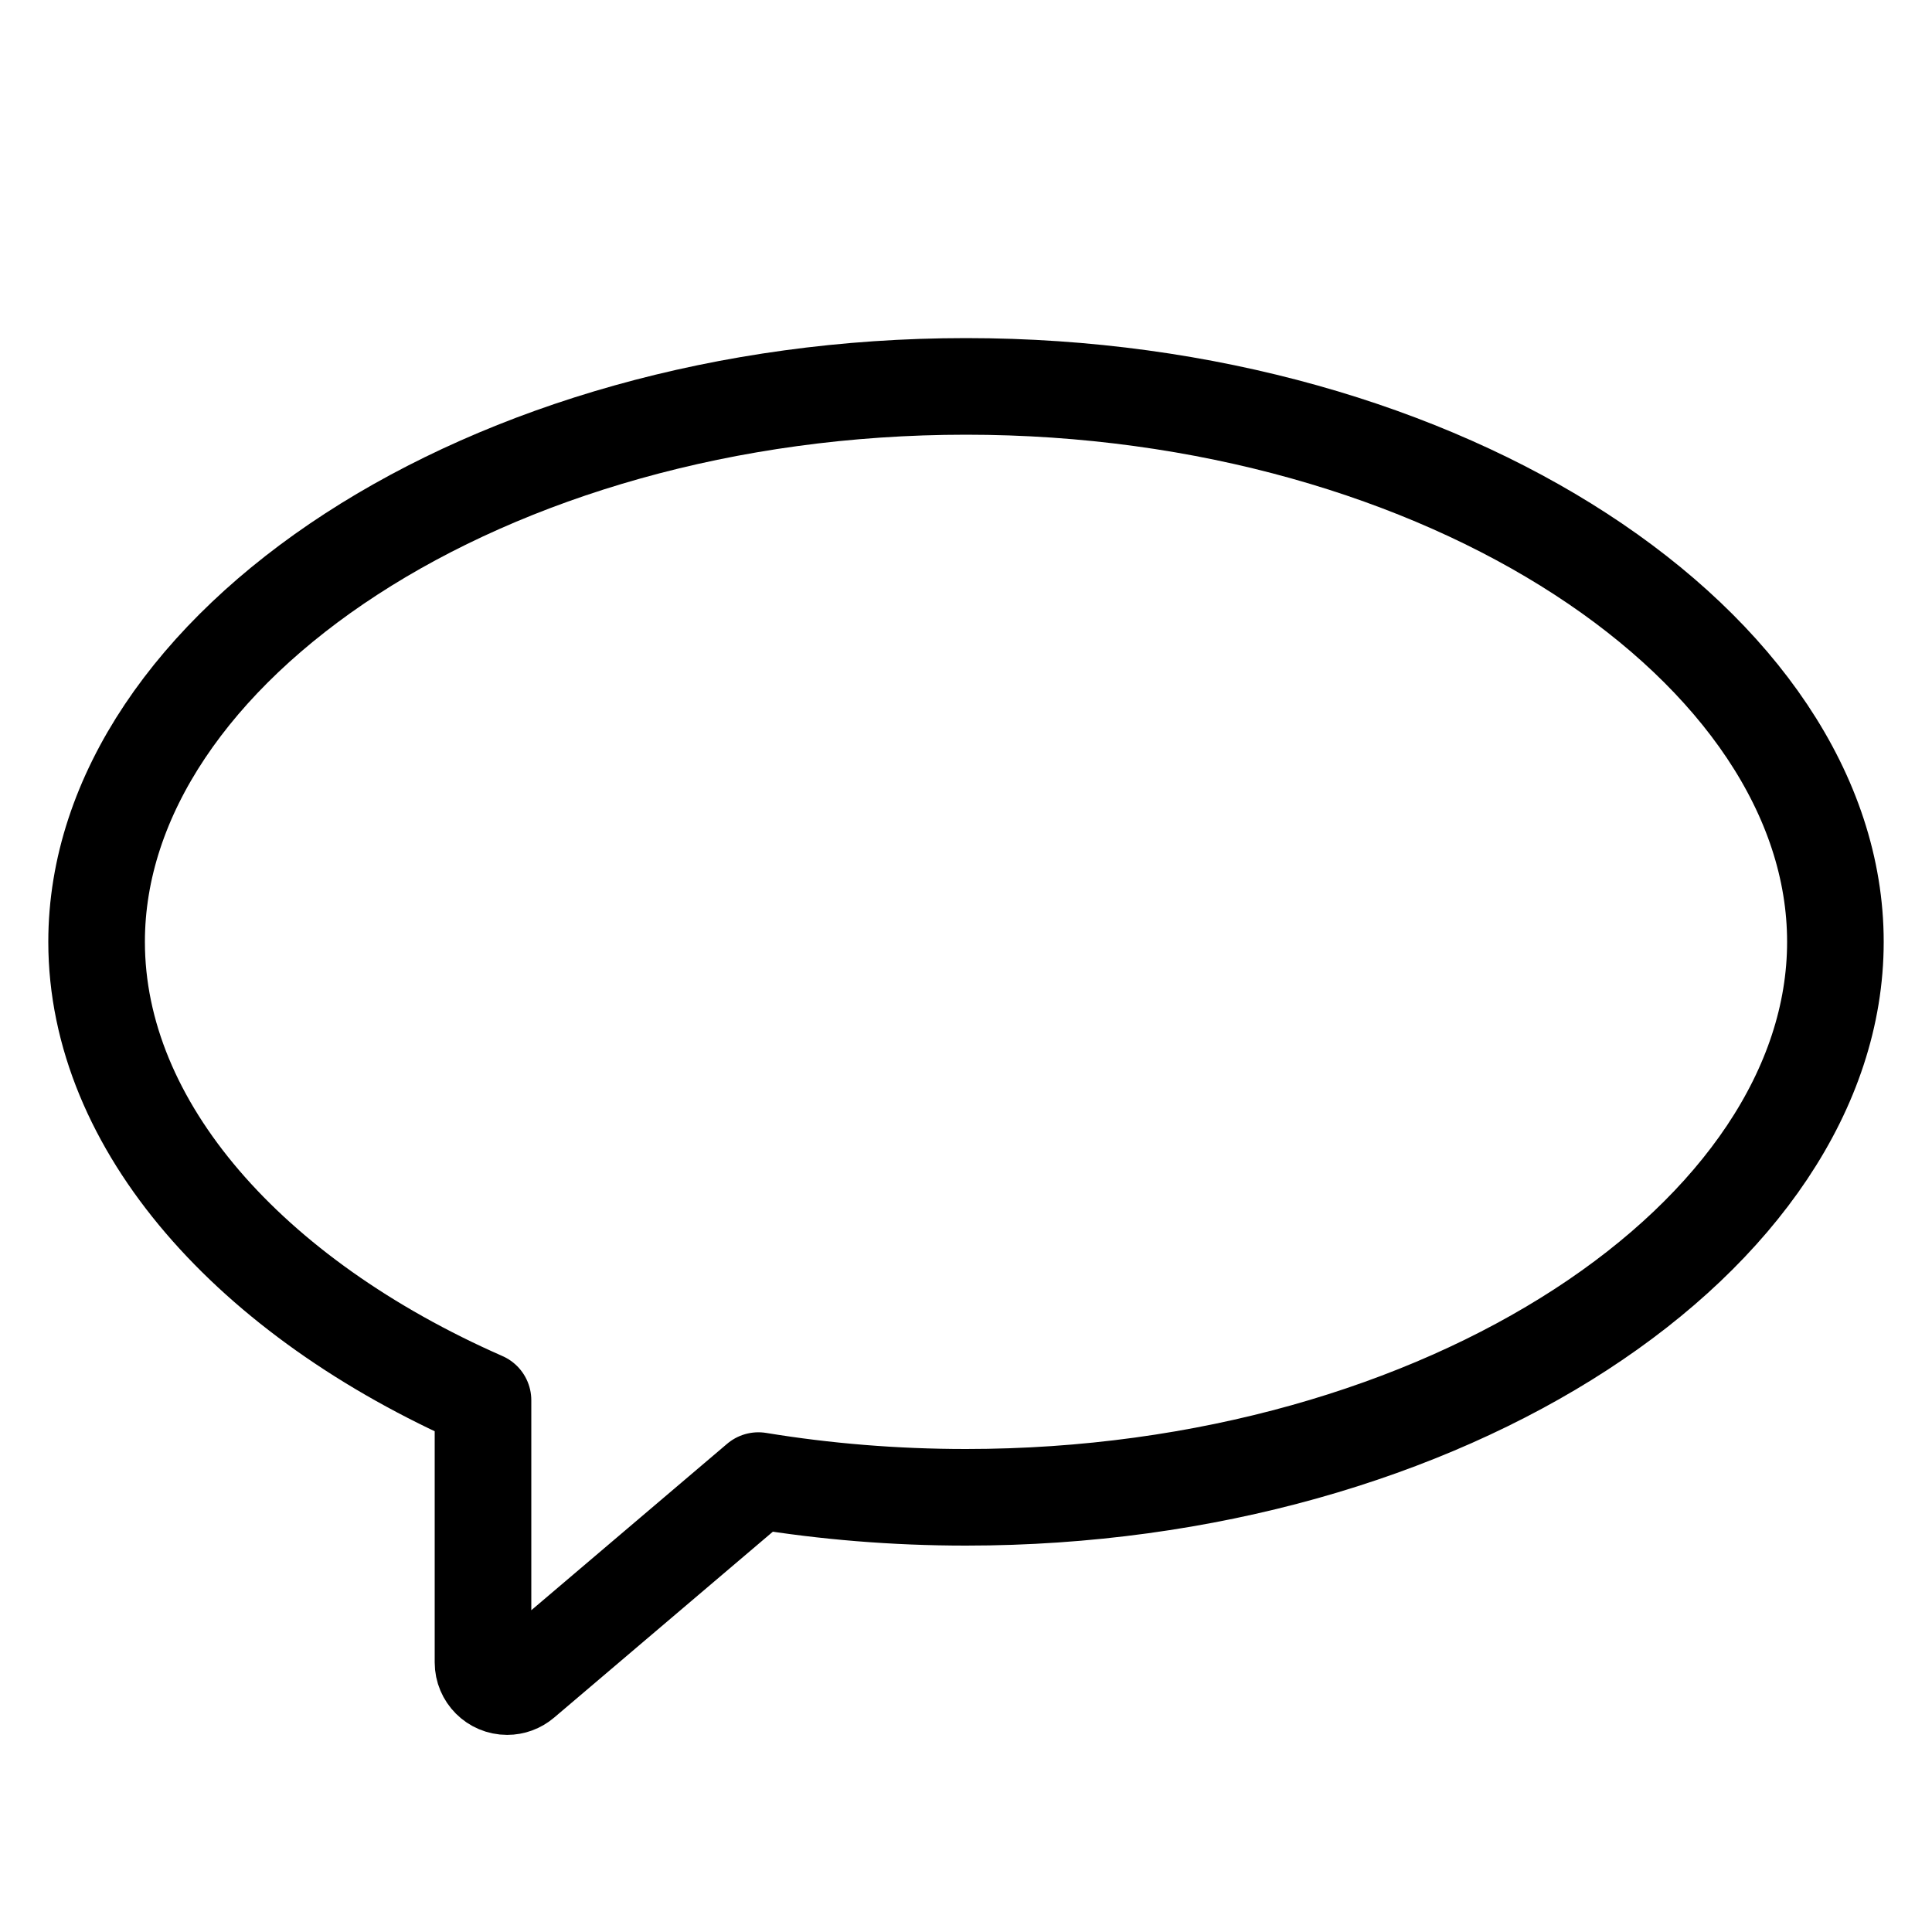 <?xml version="1.0" encoding="UTF-8"?>
<svg width="40px" height="40px" viewBox="0 0 40 40" version="1.1" xmlns="http://www.w3.org/2000/svg" xmlns:xlink="http://www.w3.org/1999/xlink">
    <title>Icons/Format Panel Icons/Callout/callout-ellipse</title>
    <g id="Icons/Format-Panel-Icons/Callout/callout-ellipse" stroke="none" stroke-width="1" fill="none" fill-rule="evenodd" stroke-linecap="round" stroke-linejoin="round">
        <path d="M20,8 C29.941,8 38,13.425 38,19.5 C38,25.575 29.941,31 20,31 C18.519,31 17.079,30.88 15.702,30.654 L10.824,34.8 C10.733,34.877 10.619,34.919 10.5,34.919 C10.224,34.919 10,34.695 10,34.419 L10,34.419 L10,28.991 C5.176,26.871 2,23.314 2,19.5 C2,13.425 10.059,8 20,8 Z" id="callout-ellipse" stroke="#000000" stroke-width="2"></path>
    </g>
</svg>